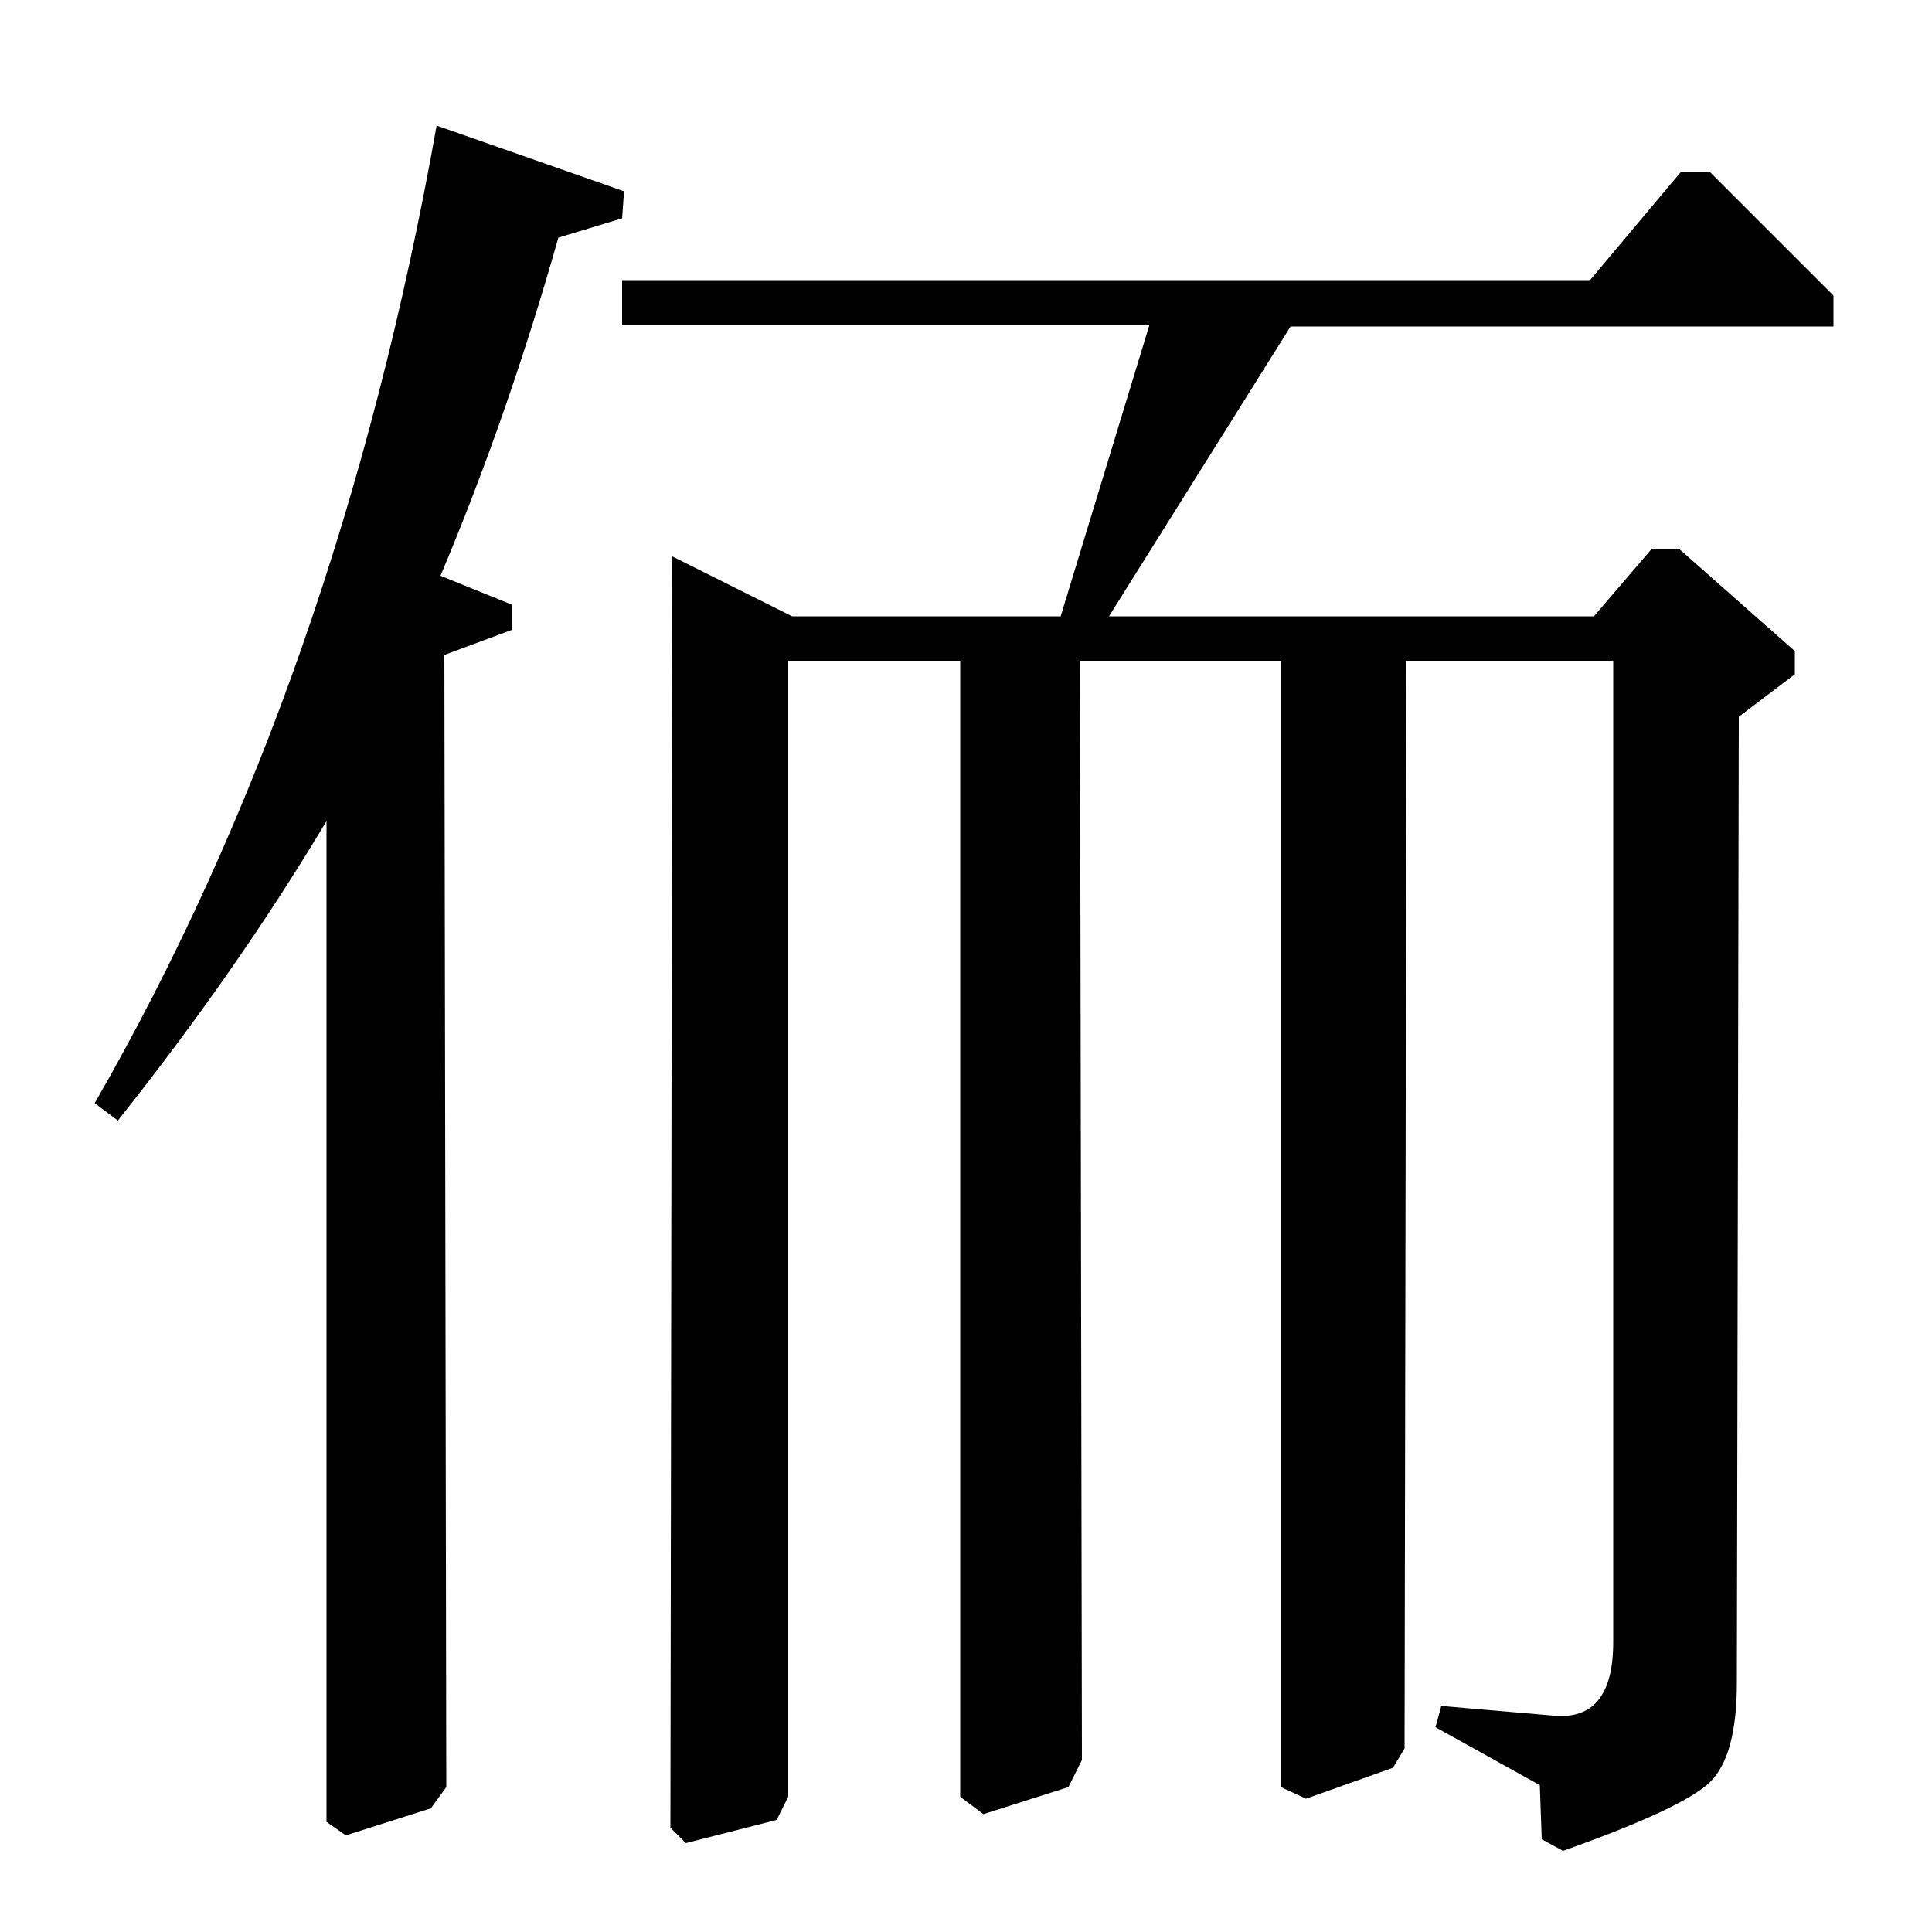 <?xml version="1.0" standalone="no"?>
<!DOCTYPE svg PUBLIC "-//W3C//DTD SVG 1.1//EN" "http://www.w3.org/Graphics/SVG/1.1/DTD/svg11.dtd" >
<svg xmlns="http://www.w3.org/2000/svg" xmlns:xlink="http://www.w3.org/1999/xlink" version="1.1" viewBox="0 -140 1000 1000">
  <g transform="matrix(1 0 0 -1 0 860)">
   <path fill="currentColor"
d="M823 855l47 56h15l64 -64v-16h-281l-94 -150h251l30 35h14l60 -53v-12l-29 -22l-1 -500q0 -38 -14 -51.5t-76 -35.5l-11 6l-1 28l-54 30l3 11l58 -5q31 -3 31 38v508h-107l-1 -563l-6 -10l-45 -16l-13 6v583h-104l1 -569l-7 -14l-44 -14l-12 9v588h-89v-588l-6 -12
l-47 -12l-8 8l1 658l62 -31h139l46 151h-273v23h501zM226 935l97 -34l-1 -14l-33 -10q-26 -92 -61 -175l37 -15v-13l-35 -13l1 -586l-8 -11l-44 -14l-10 7v518q-46 -77 -108 -155l-12 9q126 219 177 506z" />
  </g>

</svg>
